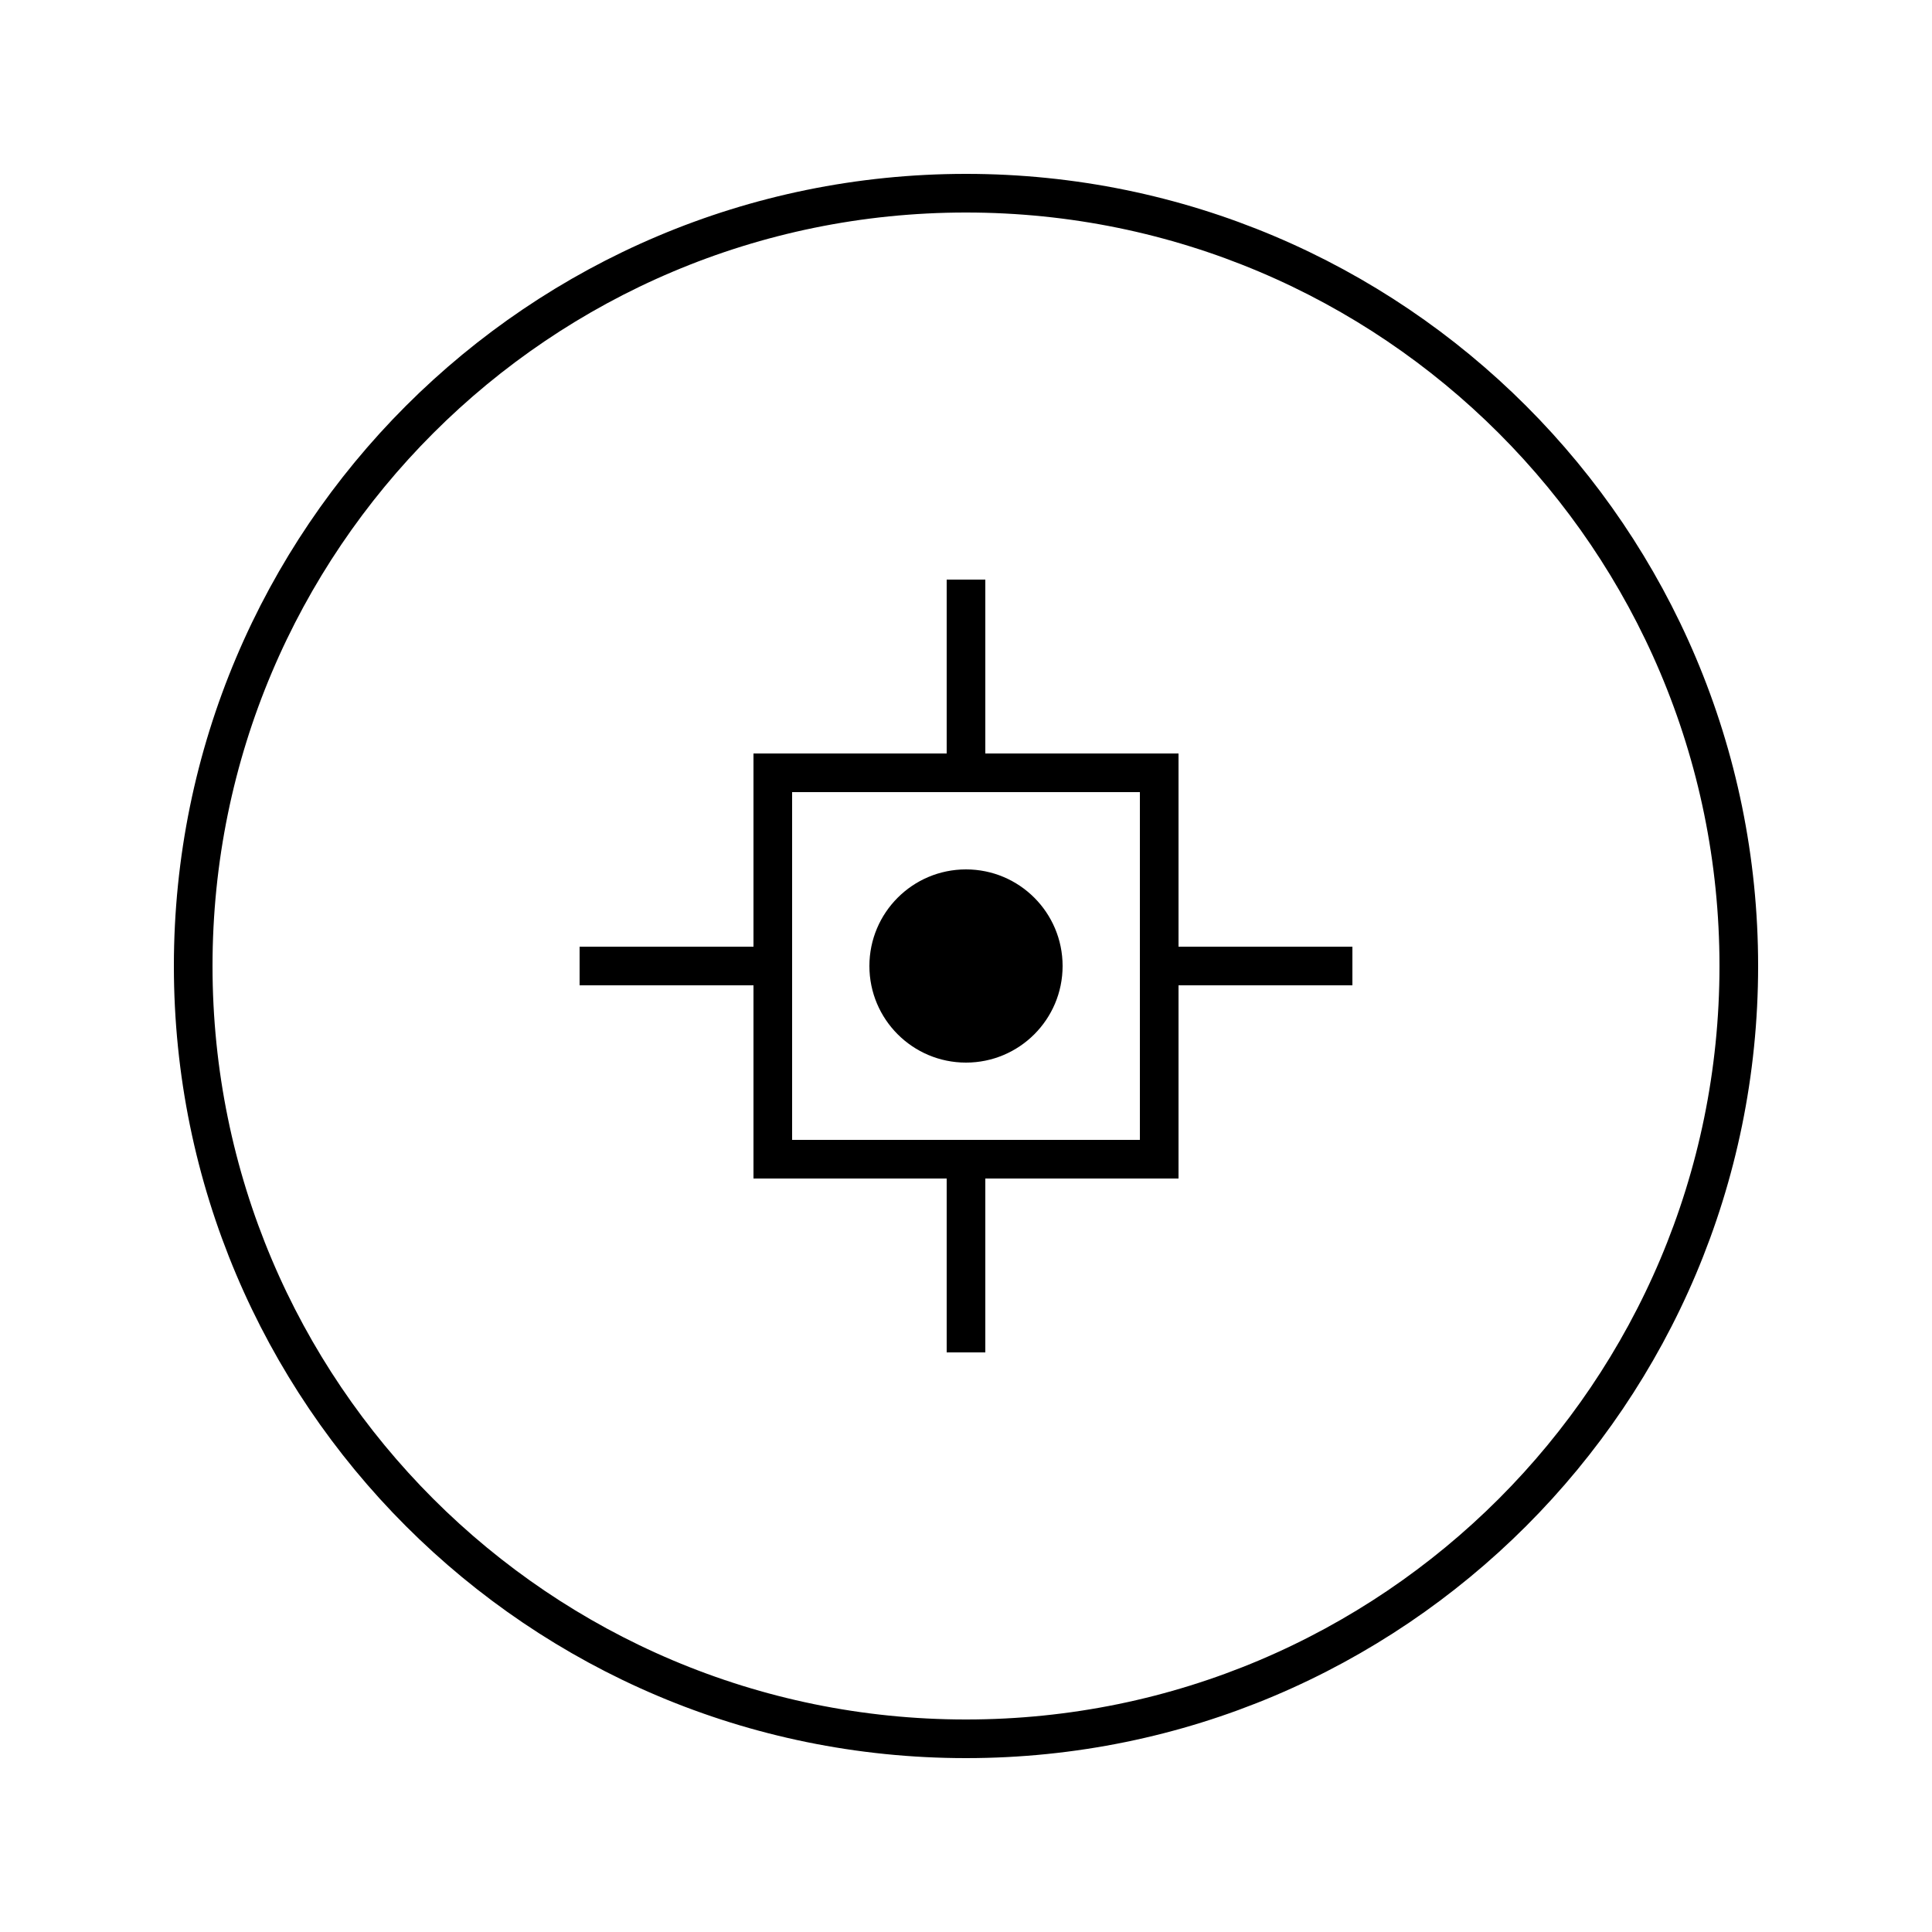 <svg width="100" height="100" viewBox="0 0 100 100" fill="none" xmlns="http://www.w3.org/2000/svg">
  <path d="M50 10C27.909 10 10 27.909 10 50C10 72.091 27.909 90 50 90C72.091 90 90 72.091 90 50C90 27.909 72.091 10 50 10Z" stroke="black" stroke-width="2" fill="transparent"/>
  <path d="M40 40L60 40L60 60L40 60Z" stroke="black" stroke-width="2" fill="transparent"/>
  <path d="M50 30L50 40" stroke="black" stroke-width="2"/>
  <path d="M50 60L50 70" stroke="black" stroke-width="2"/>
  <path d="M30 50L40 50" stroke="black" stroke-width="2"/>
  <path d="M60 50L70 50" stroke="black" stroke-width="2"/>
  <circle cx="50" cy="50" r="5" fill="black"/>
</svg> 